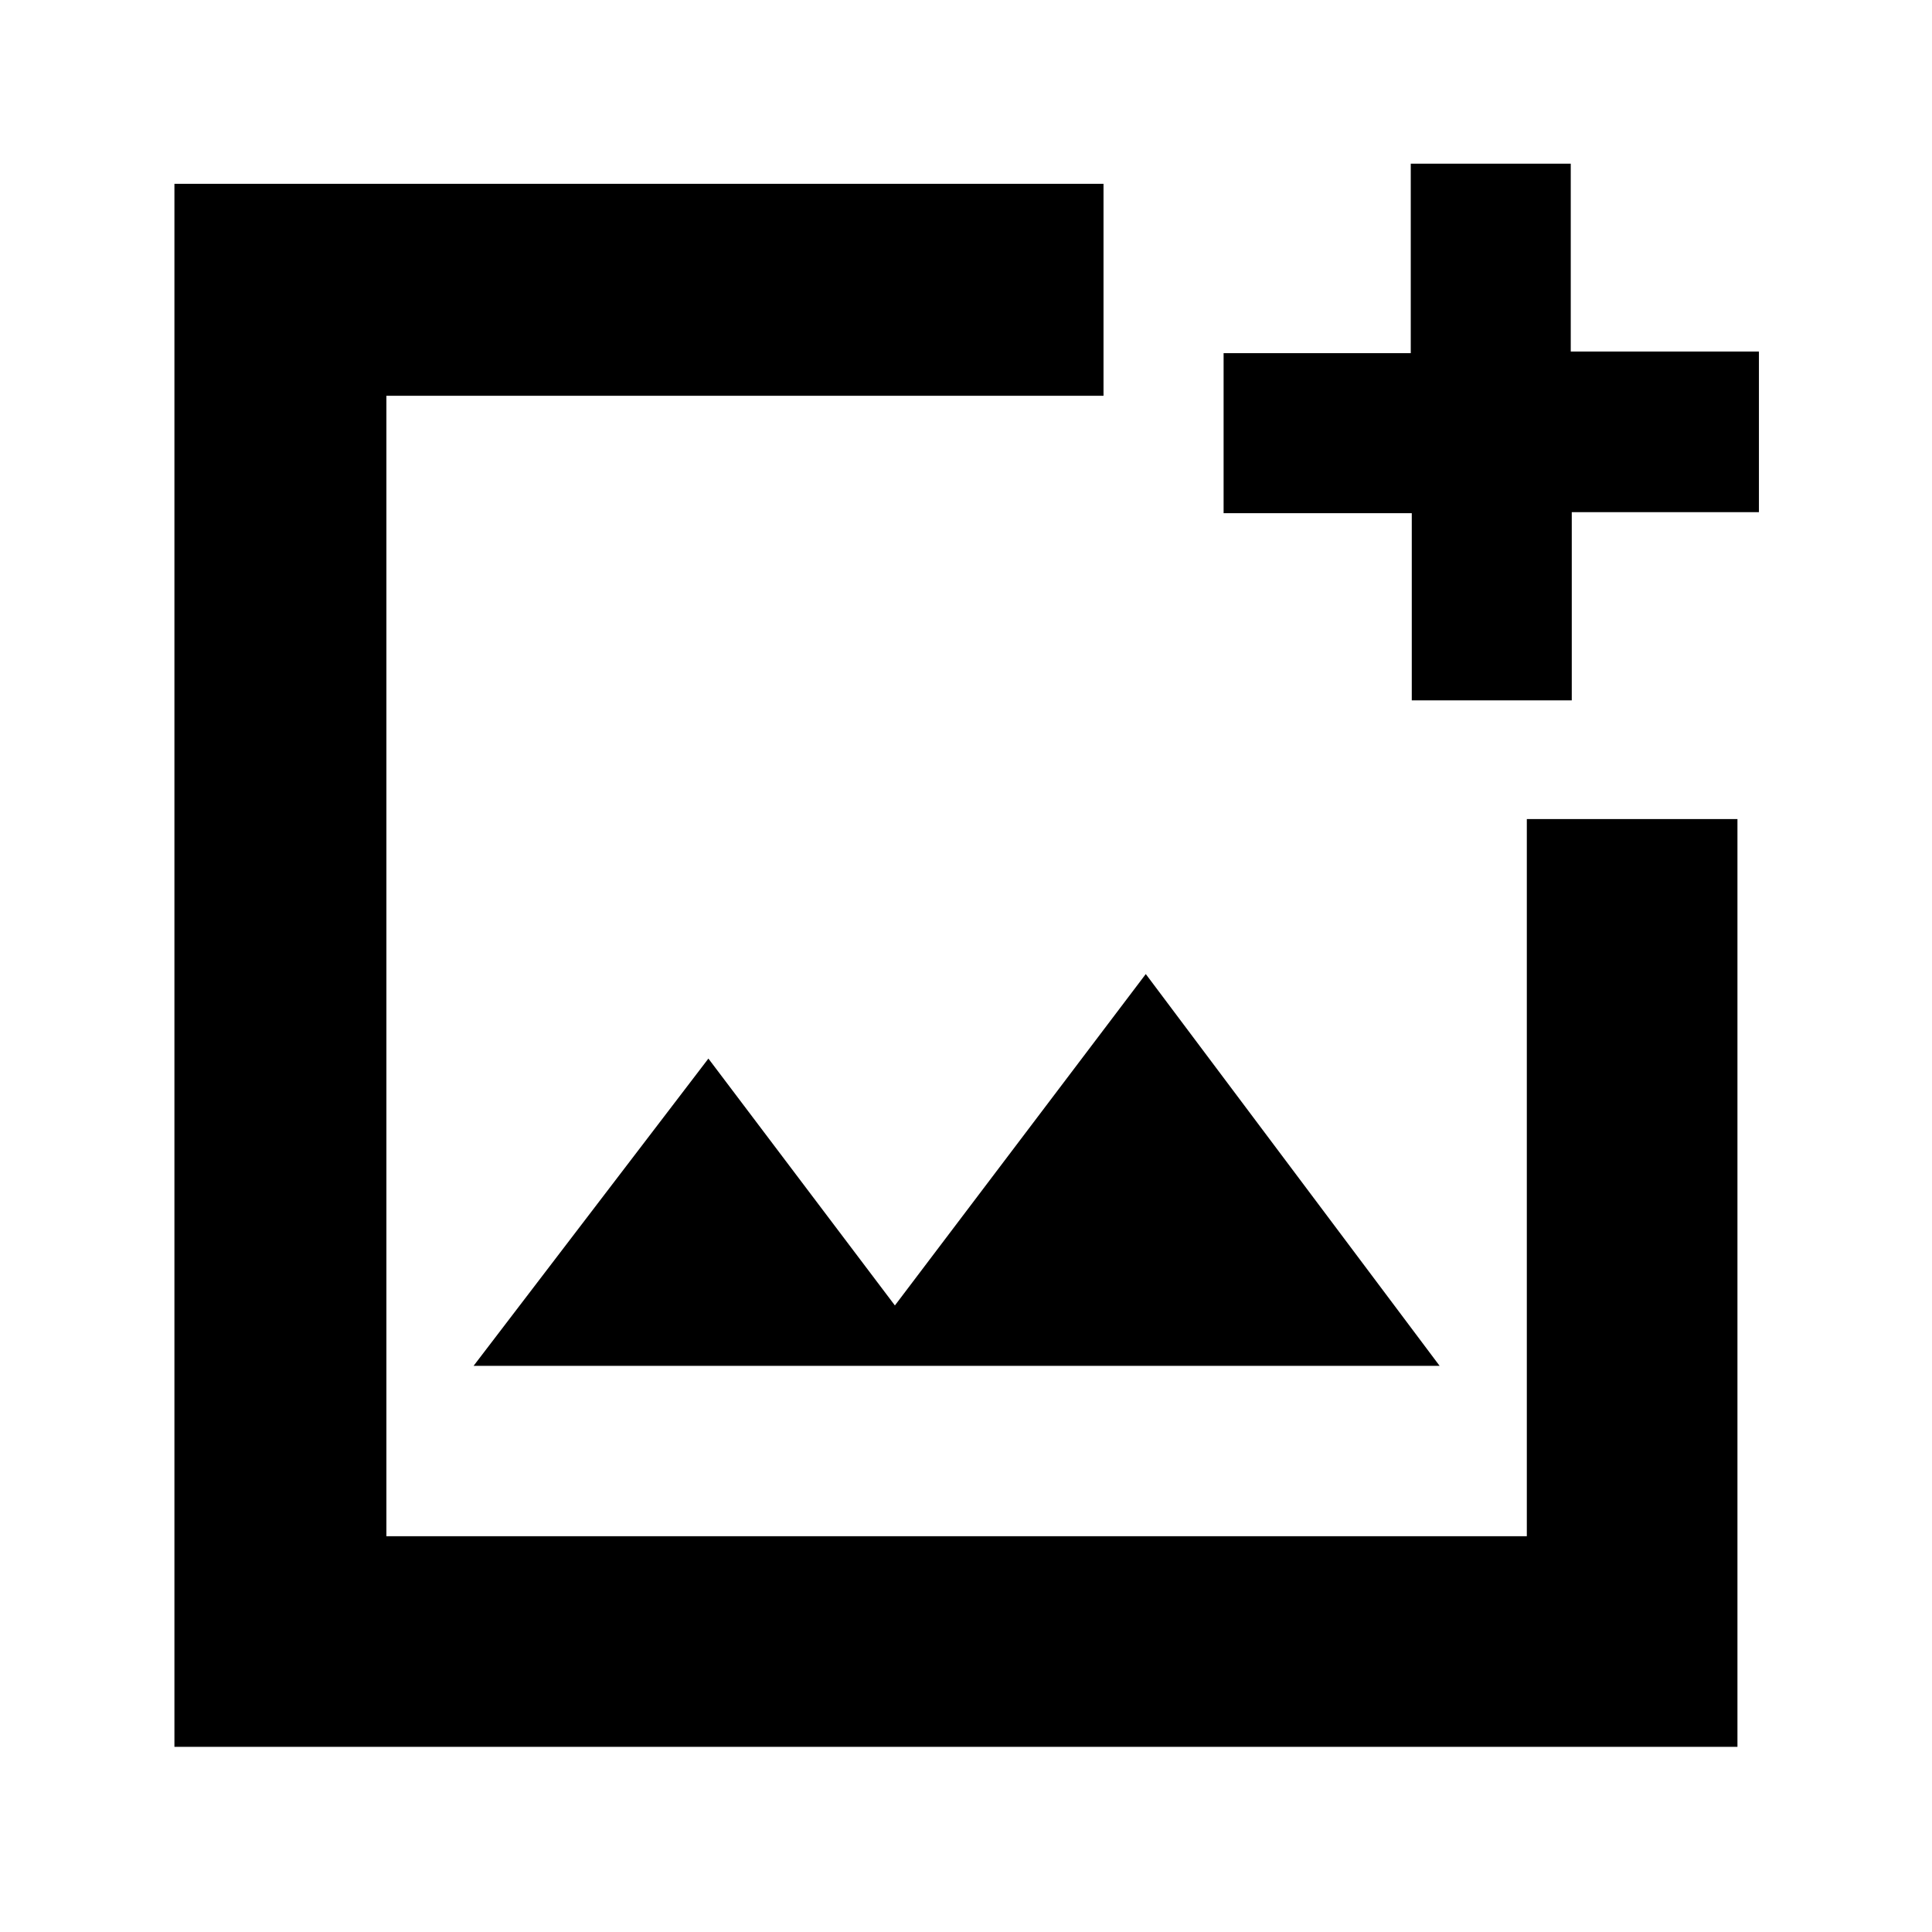 <svg xmlns="http://www.w3.org/2000/svg" height="40" viewBox="0 -960 960 960" width="40"><path d="M86.67-92v-776.67h461.66v105.34H192v566.66h566.67V-553h104.66v461H86.67ZM701.5-612v-93H608v-79.5h93v-94.17h79.5v93.34H874v79.83h-93v93.5h-79.5ZM235.33-281.33h480L569.33-476 444.67-311.33 352-434 235.33-281.33Zm-43.33-264v348.66-566.66 218Z"/></svg>